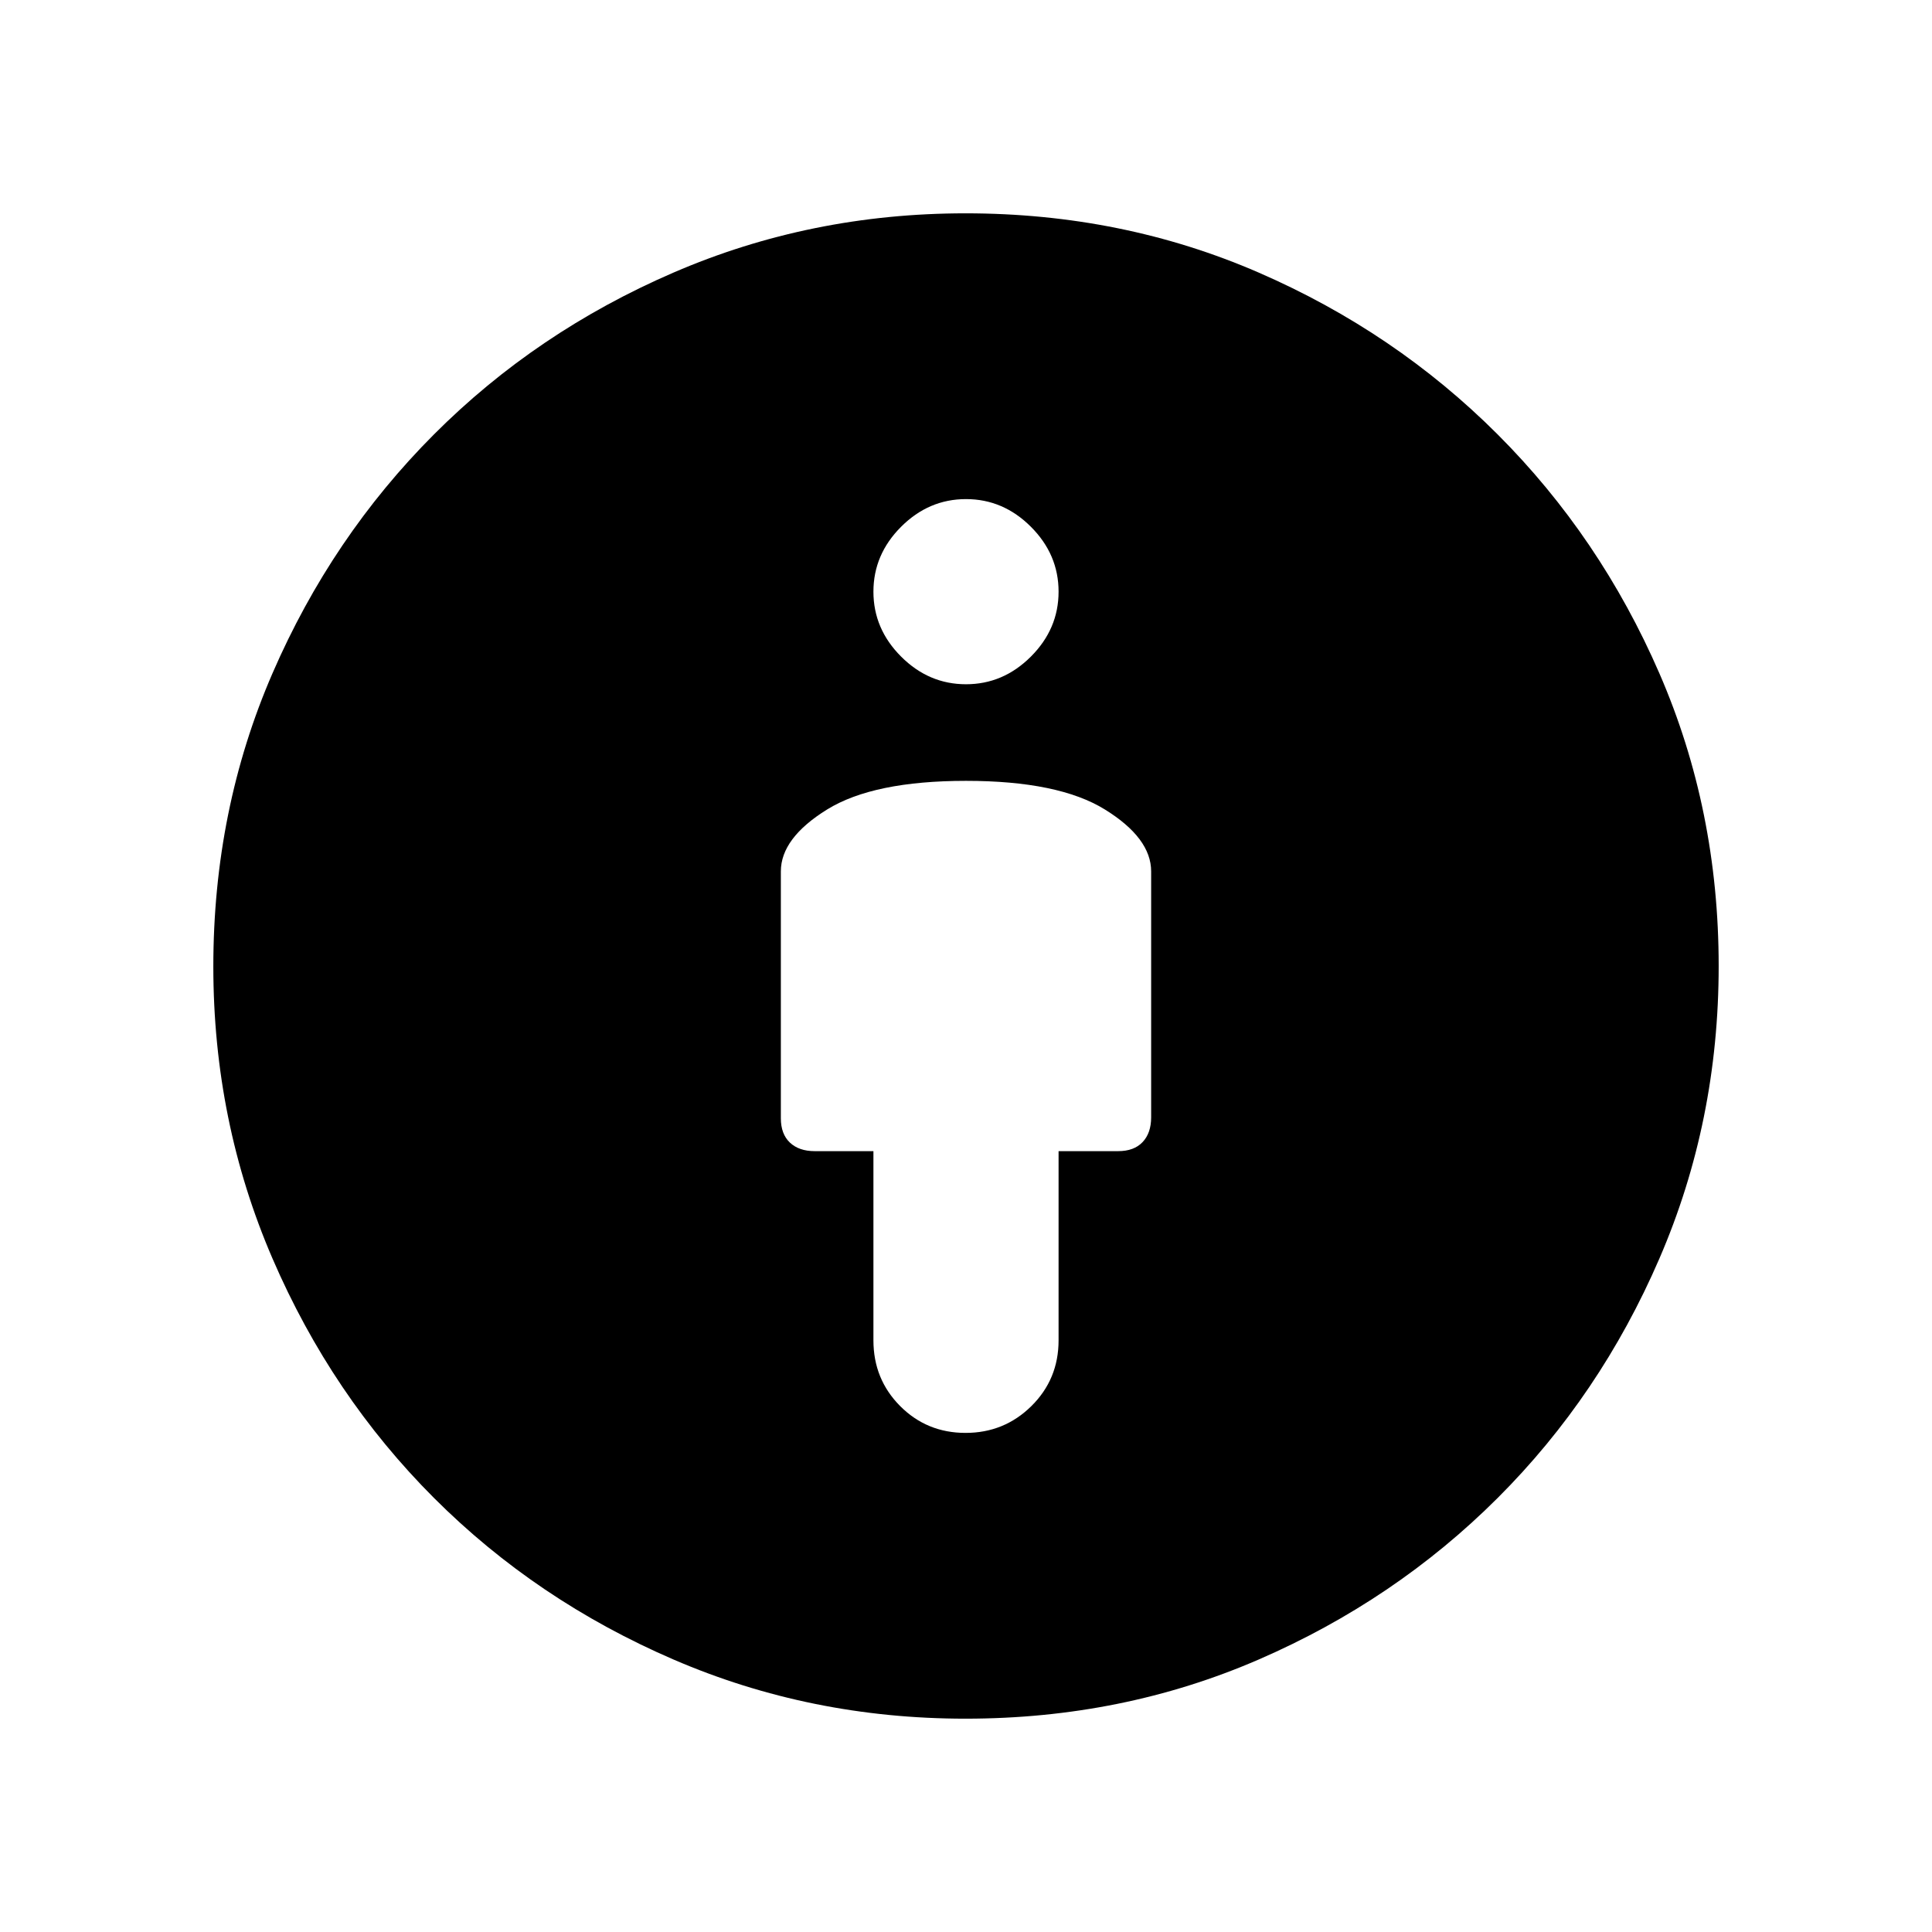 <svg xmlns="http://www.w3.org/2000/svg" height="20" viewBox="0 -960 960 960" width="20"><path d="M480-572q-46 0-69 14.22-23 14.23-23 30.78v122.66q0 7.84 4.5 12.09t12.33 4.25H434v94q0 19.32 13.27 32.66Q460.55-248 479.77-248q19.23 0 32.73-13.34Q526-274.68 526-294v-94h29.58q7.92 0 12.17-4.5t4.25-12.31V-527q0-16.55-23-30.78Q526-572 480-572Zm-.24 466q-76.98 0-145.11-29.4-68.13-29.4-118.99-80.26-50.86-50.86-80.26-118.99Q106-402.78 106-479.76q0-77.92 29.4-145.69t80.26-118.72q50.86-50.94 118.99-80.38Q402.78-854 479.76-854q77.92 0 145.69 29.45t118.72 80.41q50.94 50.96 80.38 118.75Q854-557.6 854-480q0 77.22-29.45 145.35-29.44 68.13-80.38 118.99-50.95 50.86-118.72 80.26Q557.68-106 479.76-106Zm.24-514q18.5 0 32.25-13.75T526-666q0-18.5-13.75-32.25T480-712q-18.5 0-32.25 13.75T434-666q0 18.5 13.75 32.25T480-620Z"/></svg>